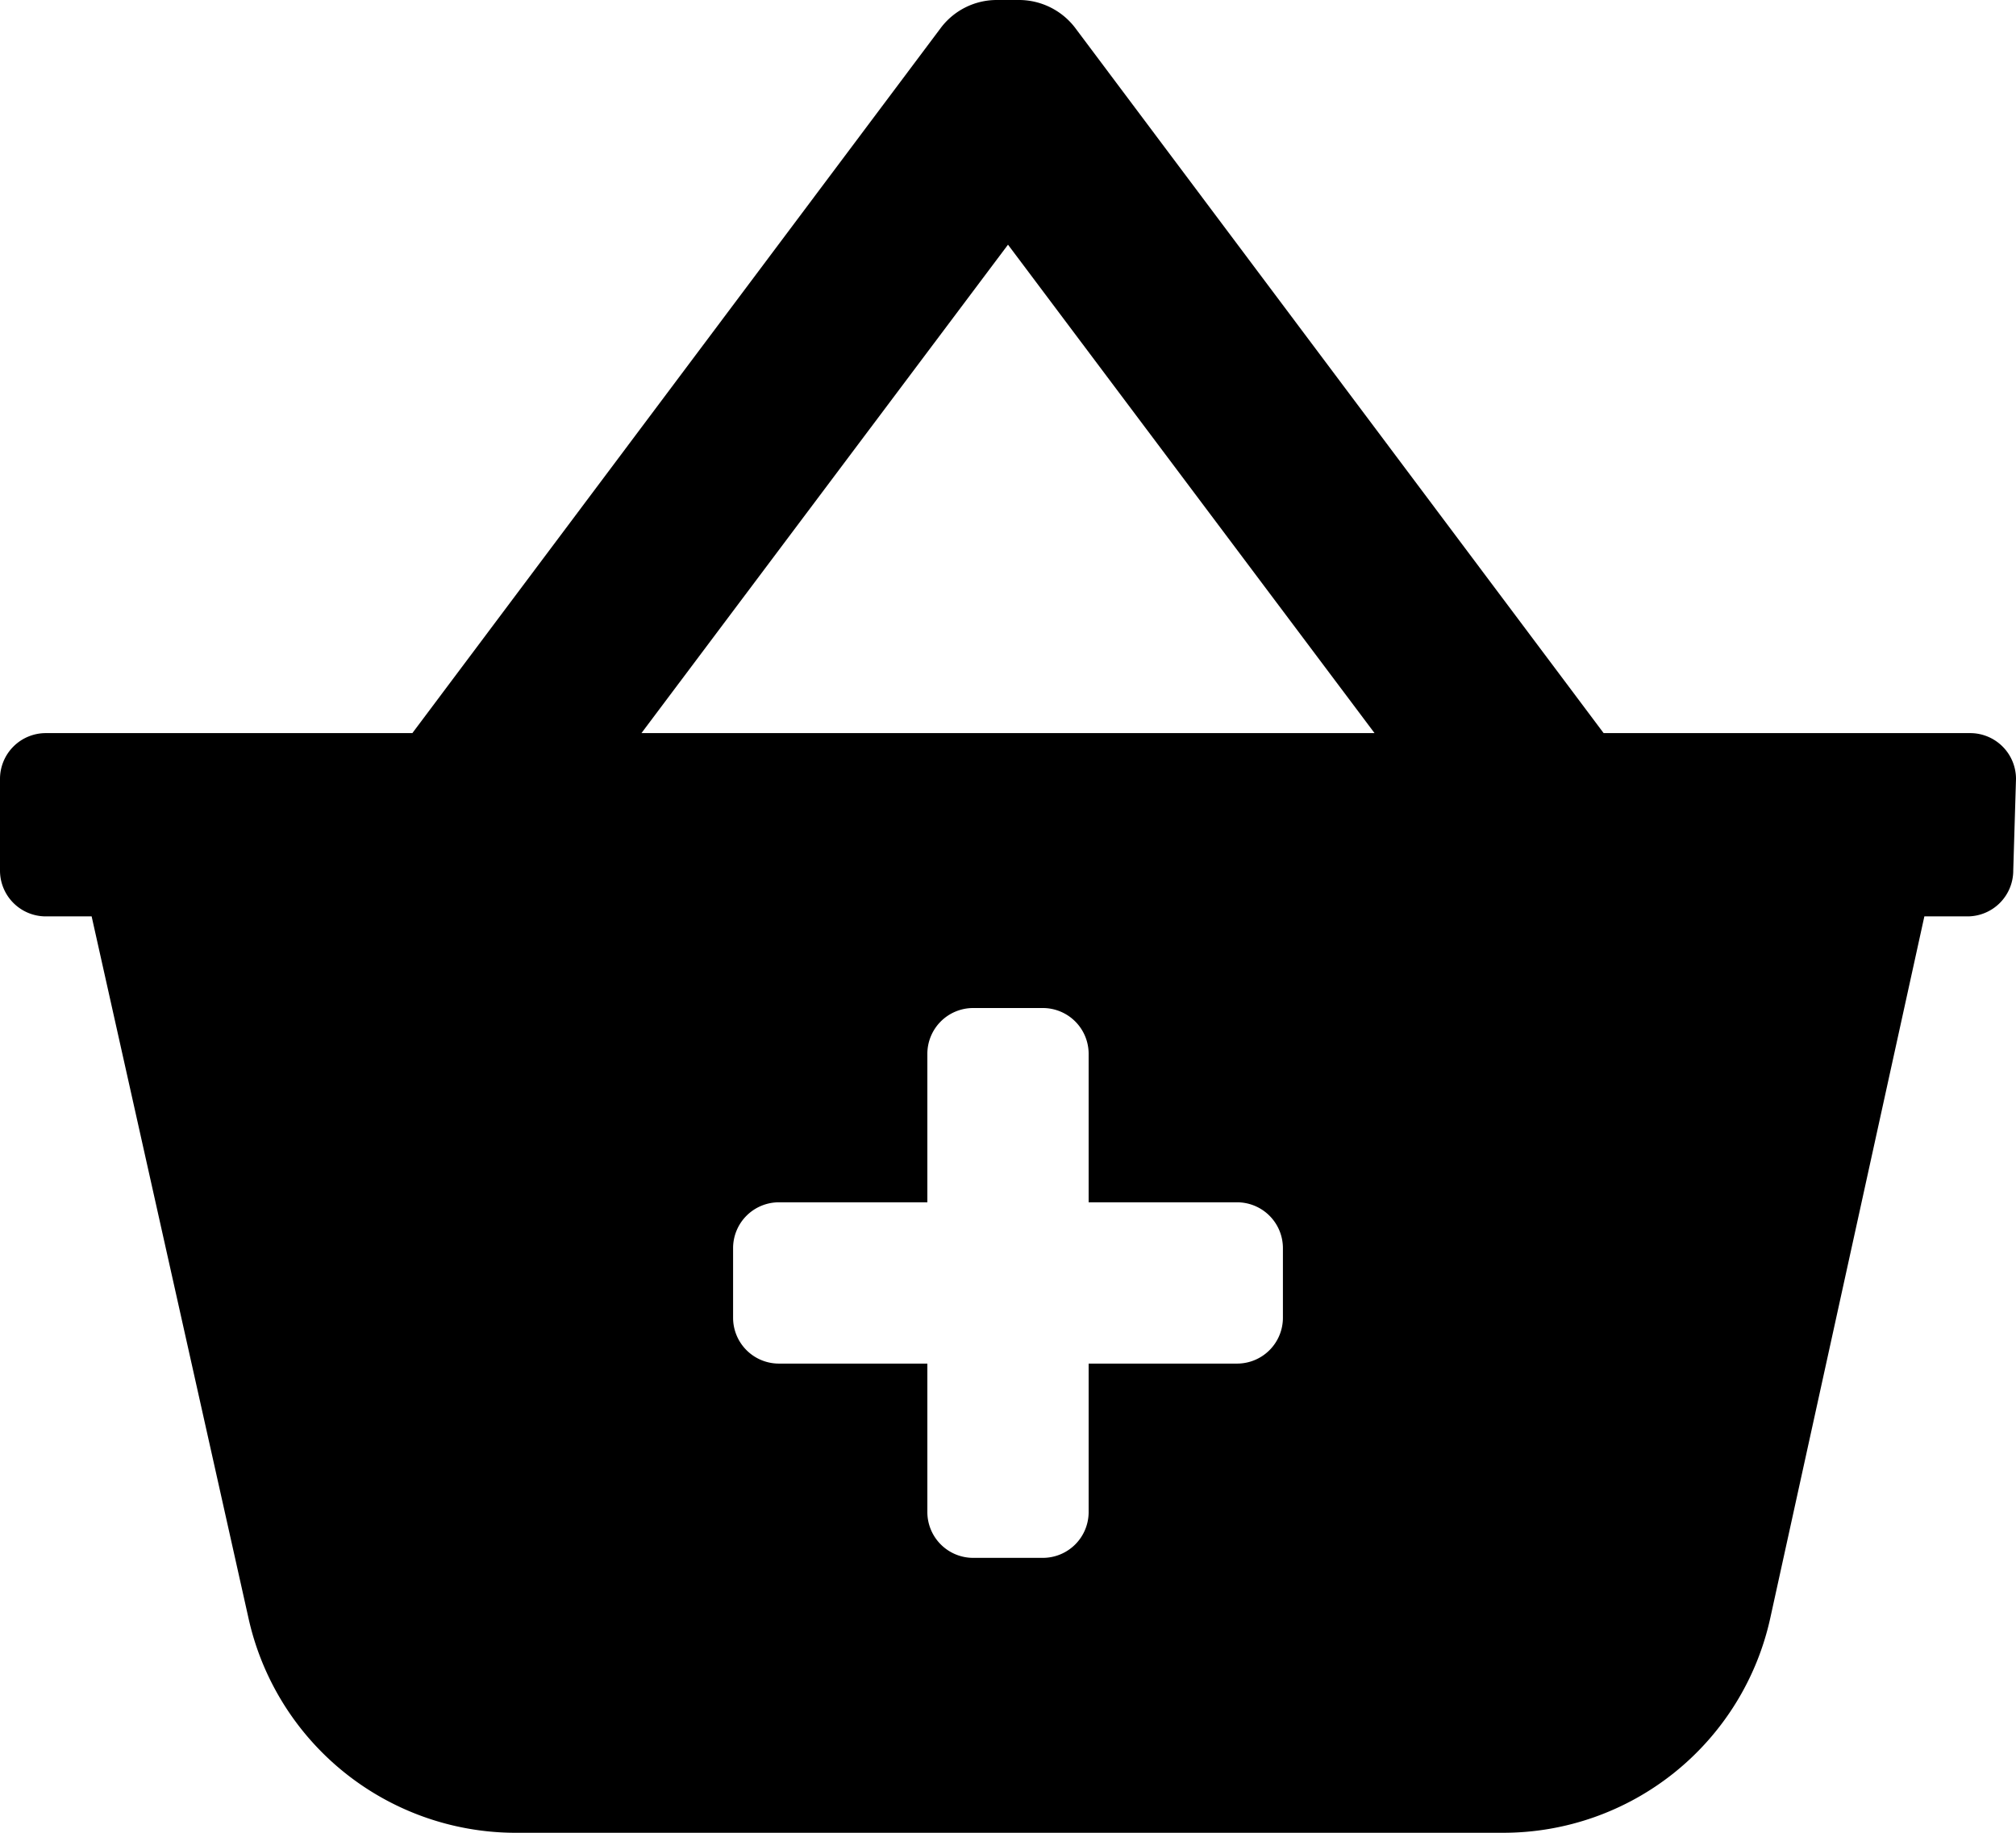 <svg xmlns="http://www.w3.org/2000/svg" width="22" height="20" viewBox="0 0 22 20">
  <g id="shopping_basket_add" transform="translate(-1 -2)">
    <path id="Icon_color" data-name="Icon color" d="M16.4,20H5.6a2.989,2.989,0,0,1-2.89-2.35L1,10H.5A.5.5,0,0,1,0,9.5v-1A.5.5,0,0,1,.5,8h4L10.27.3a.765.765,0,0,1,.6-.3h.26a.772.772,0,0,1,.6.3L17.5,8h4a.5.5,0,0,1,.5.5l-.03,1a.5.5,0,0,1-.5.5H21L19.32,17.65A2.984,2.984,0,0,1,16.4,20ZM8.5,13.12a.5.5,0,0,0-.5.5v.76a.5.5,0,0,0,.5.5h1.62V16.5a.5.5,0,0,0,.5.5h.76a.5.5,0,0,0,.5-.5V14.88H13.5a.5.5,0,0,0,.5-.5v-.76a.5.5,0,0,0-.5-.5H11.88V11.5a.5.5,0,0,0-.5-.5h-.76a.5.5,0,0,0-.5.5v1.62ZM11,2.67,7,8h8Z" transform="translate(1 2)"/>
  </g>
</svg>
